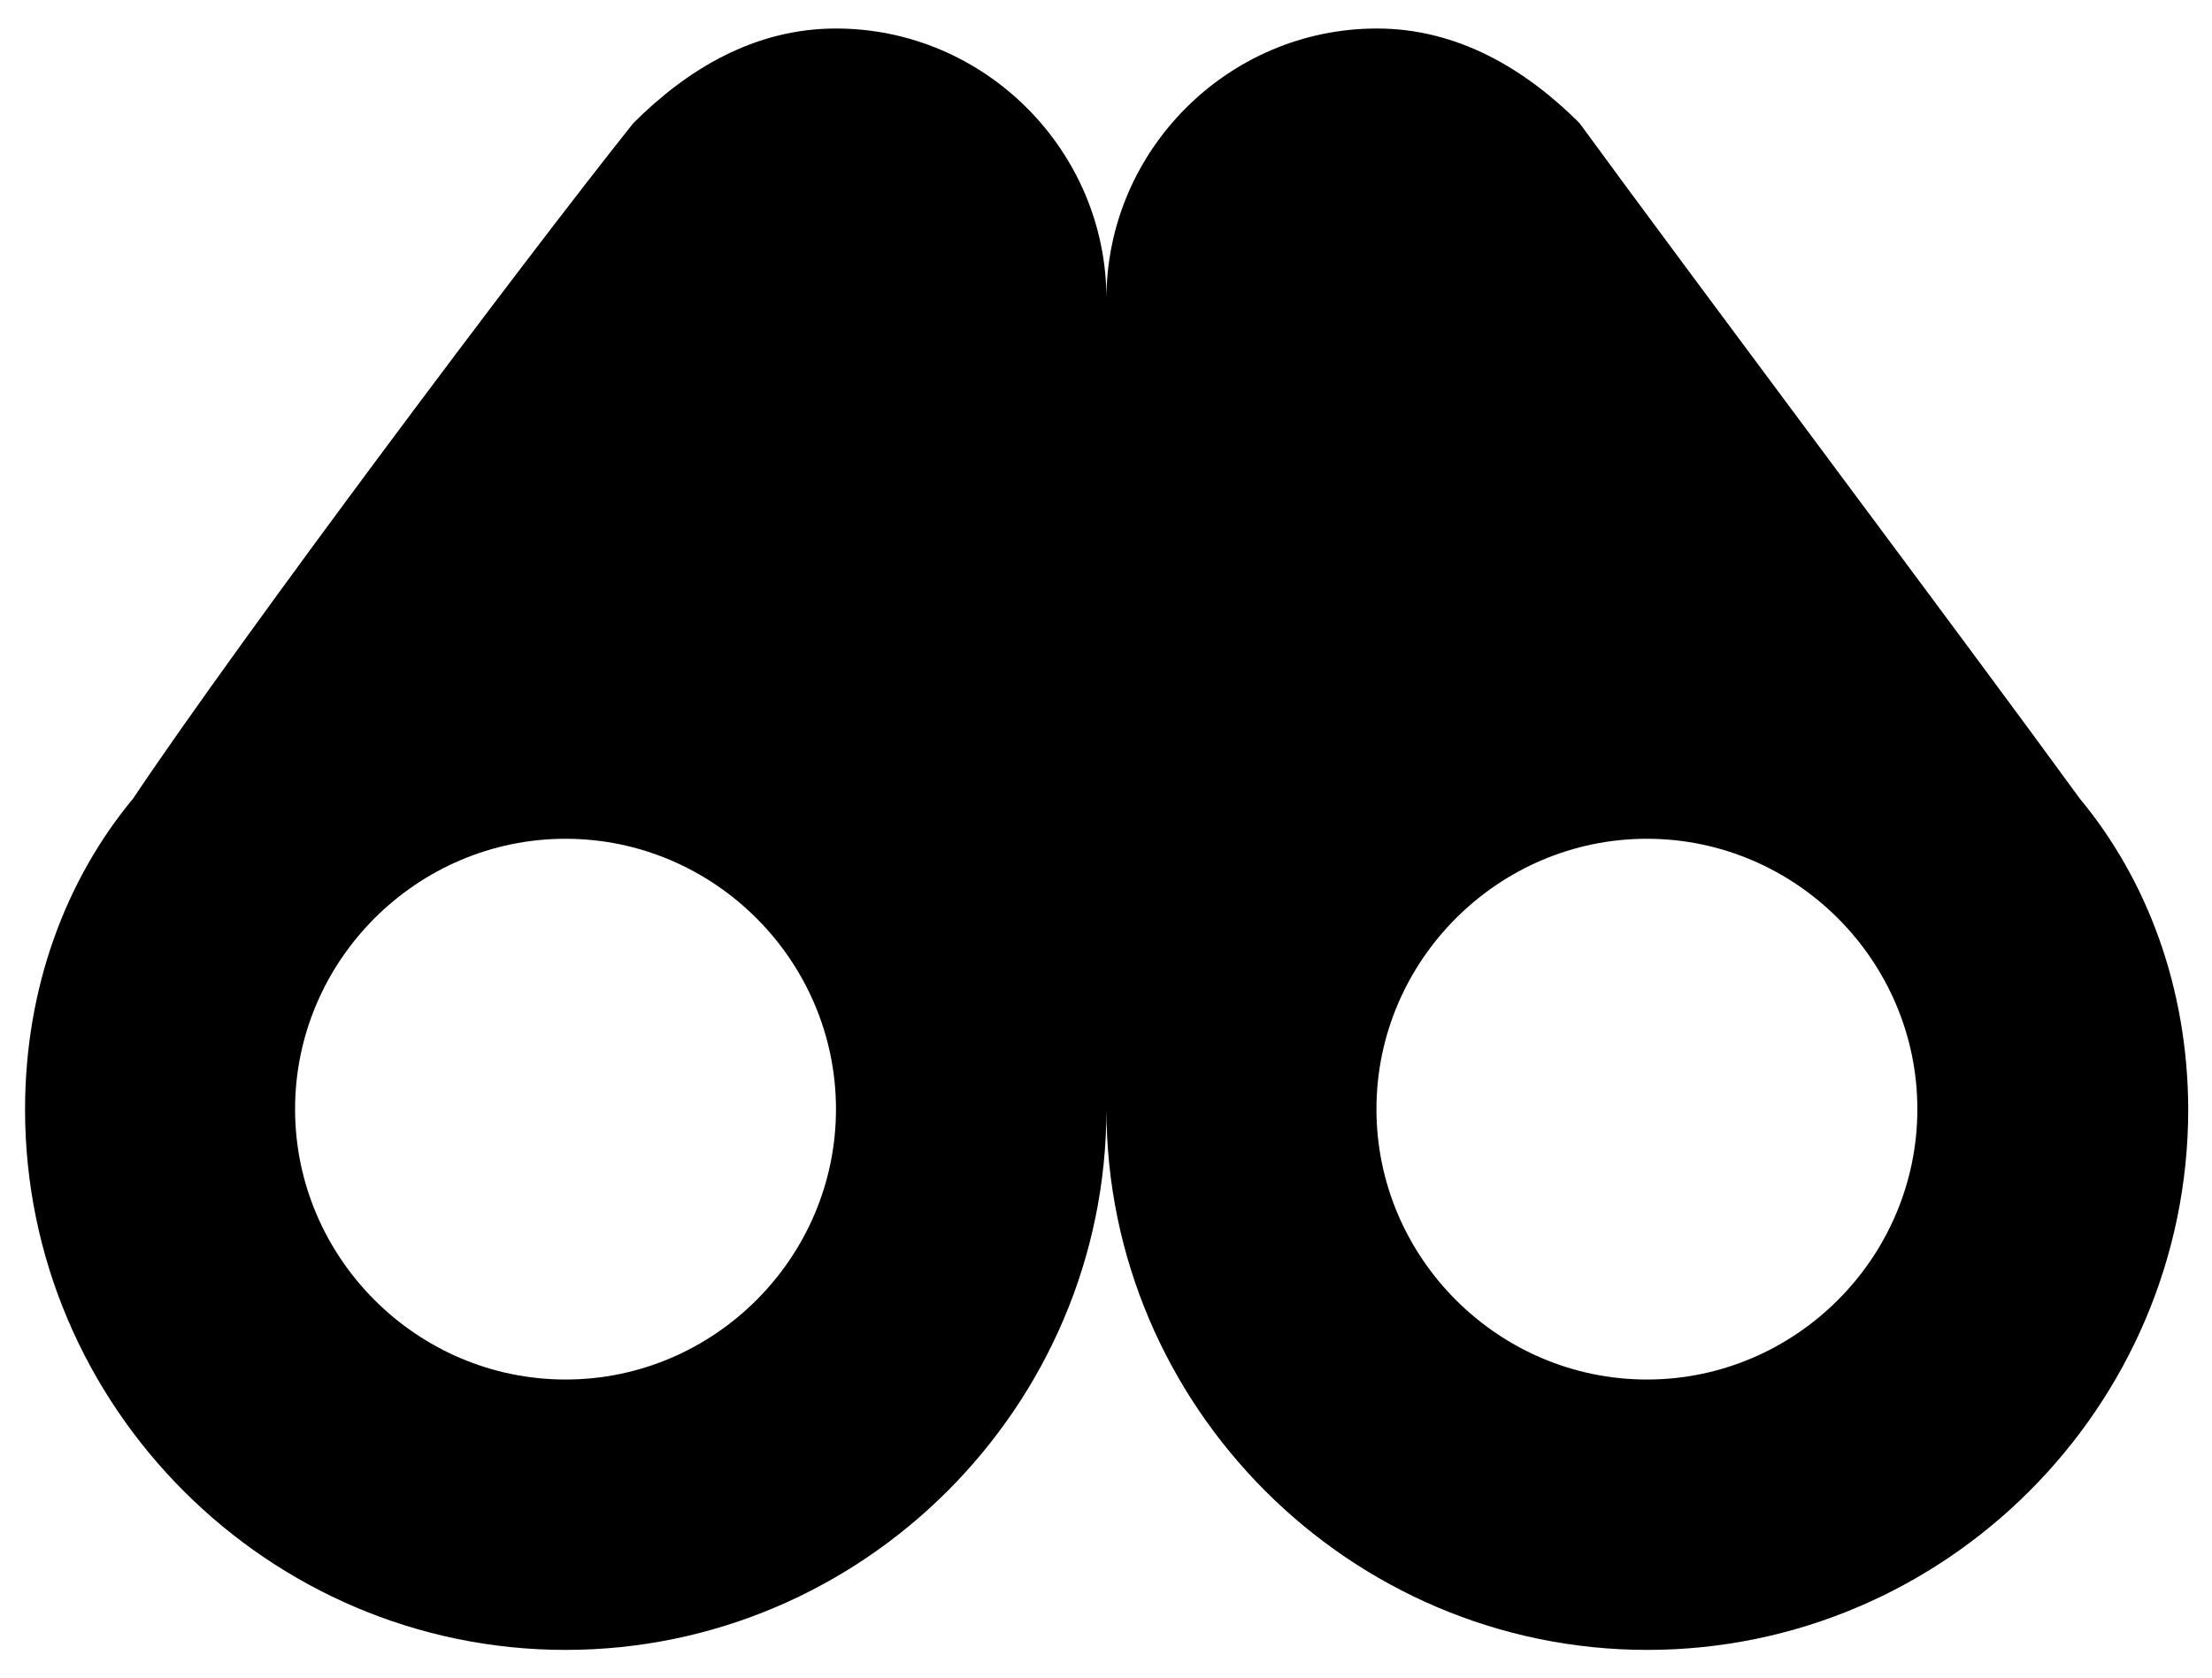 <svg xmlns="http://www.w3.org/2000/svg" viewBox="0 0 512 388.6"><path d="M481.4 184.9c-25-34.4-90.7-122-115.8-156.4C353.1 16 337.4 6.6 318.7 6.6c-34.4 0-62.6 28.2-62.6 62.6 0-34.4-28.2-62.6-62.6-62.6-18.8 0-34.4 9.4-46.9 21.9-25 31.3-90.7 118.9-115.8 156.4-15.6 18.8-25 43.8-25 72C5.8 325.7 62.1 382 130.9 382s125.2-56.3 125.2-125.2c0 68.8 56.3 125.2 125.2 125.2s125.2-56.3 125.2-125.2c-.1-28.1-9.5-53.1-25.1-71.9zM130.9 319.4c-34.4 0-62.6-28.2-62.6-62.6s28.2-62.6 62.6-62.6 62.6 28.2 62.6 62.6-28.2 62.6-62.6 62.6zm250.3 0c-34.4 0-62.6-28.2-62.6-62.6s28.2-62.6 62.6-62.6 62.6 28.2 62.6 62.6-28.2 62.6-62.6 62.6z" /></svg>